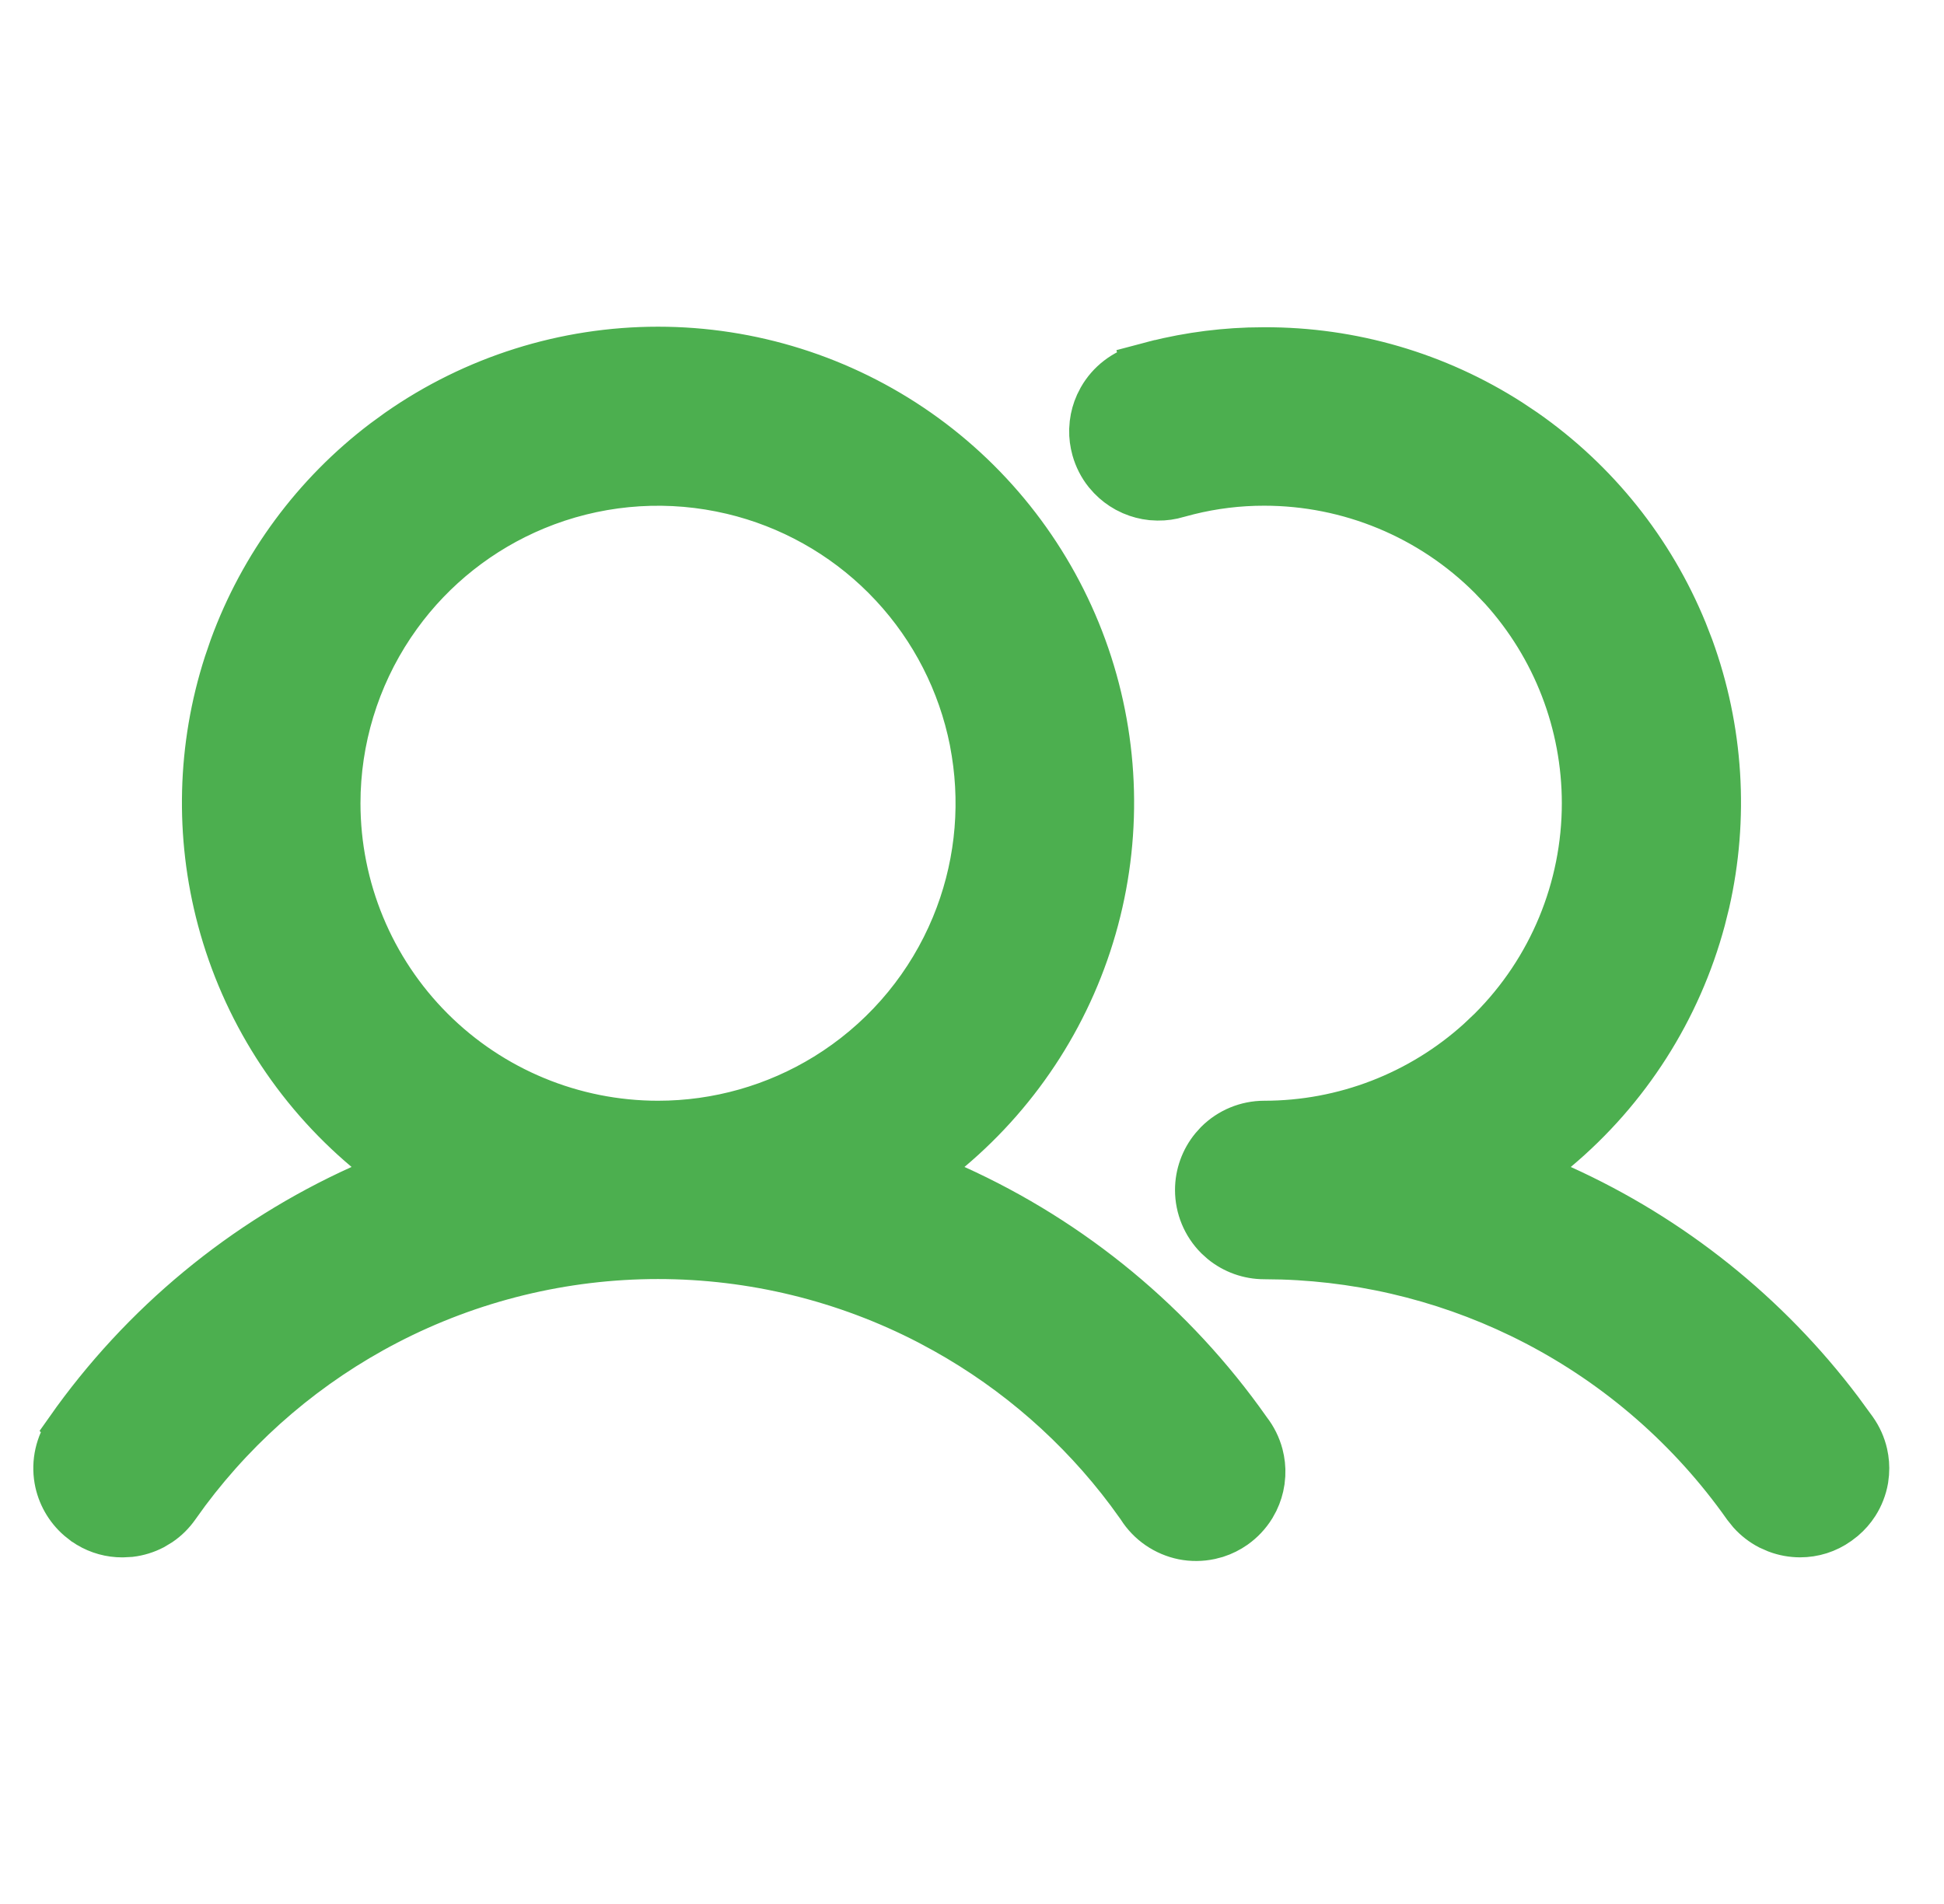 <svg width="49" height="48" viewBox="0 0 49 48" fill="none" xmlns="http://www.w3.org/2000/svg">
<g clip-path="url(#clip0_8_7417)">
<path d="M16.586 8.736C18.945 8.736 21.247 9.462 23.18 10.814C25.112 12.166 26.581 14.08 27.39 16.295C28.198 18.511 28.306 20.923 27.697 23.202C27.089 25.48 25.794 27.517 23.989 29.036L23.382 29.547L24.105 29.875C27.078 31.22 29.637 33.337 31.515 36.006L31.521 36.016L31.529 36.026C31.675 36.213 31.781 36.428 31.842 36.657C31.887 36.829 31.907 37.006 31.898 37.183L31.881 37.36C31.855 37.536 31.802 37.706 31.725 37.866L31.64 38.021C31.515 38.223 31.351 38.397 31.157 38.534C31.012 38.636 30.852 38.716 30.684 38.77L30.512 38.815C30.28 38.864 30.04 38.866 29.808 38.82C29.575 38.773 29.355 38.679 29.159 38.545C28.964 38.411 28.798 38.239 28.671 38.039L28.665 38.029L28.658 38.019L28.398 37.66C27.159 36.003 25.585 34.626 23.779 33.618L23.389 33.407C21.288 32.315 18.954 31.745 16.586 31.745C14.218 31.745 11.884 32.315 9.783 33.407C7.813 34.431 6.102 35.885 4.774 37.66L4.515 38.019L4.514 38.02C4.394 38.192 4.243 38.342 4.071 38.459L3.892 38.567C3.705 38.664 3.503 38.726 3.296 38.751L3.088 38.762H3.084C2.77 38.763 2.463 38.678 2.195 38.517L2.083 38.443L2.081 38.442L1.944 38.334C1.641 38.071 1.435 37.71 1.365 37.311C1.286 36.855 1.392 36.386 1.658 36.006L1.657 36.005C3.535 33.336 6.094 31.22 9.067 29.875L9.79 29.547L9.183 29.036C7.378 27.517 6.083 25.48 5.475 23.202C4.904 21.065 4.963 18.812 5.639 16.713L5.782 16.295C6.54 14.218 7.879 12.406 9.636 11.074L9.993 10.814C11.926 9.462 14.227 8.736 16.586 8.736ZM28.624 8.7L28.752 9.183L28.761 9.181C29.645 8.93 30.555 8.787 31.473 8.756L31.866 8.75H31.869C34.082 8.743 36.246 9.376 38.102 10.568L38.47 10.814C40.285 12.08 41.693 13.841 42.528 15.883L42.688 16.295C43.446 18.374 43.587 20.624 43.098 22.776L42.991 23.205C42.38 25.484 41.081 27.521 39.272 29.036L38.661 29.546L39.386 29.875C42.173 31.136 44.596 33.075 46.435 35.512L46.796 36.006L46.798 36.009C46.931 36.196 47.026 36.408 47.077 36.631C47.115 36.799 47.129 36.971 47.116 37.142L47.096 37.313C47.056 37.539 46.972 37.755 46.849 37.948C46.756 38.093 46.642 38.223 46.512 38.334L46.376 38.439L46.37 38.443C46.078 38.652 45.728 38.762 45.369 38.761C45.159 38.76 44.952 38.722 44.756 38.648L44.563 38.563C44.377 38.466 44.21 38.336 44.069 38.18L43.938 38.017C42.574 36.083 40.767 34.504 38.667 33.414C36.698 32.391 34.525 31.826 32.312 31.757L31.868 31.75H31.867C31.461 31.75 31.069 31.609 30.758 31.354L30.63 31.238C30.302 30.91 30.117 30.464 30.117 30C30.117 29.594 30.259 29.202 30.514 28.891L30.63 28.762C30.958 28.434 31.403 28.25 31.867 28.25C33.856 28.25 35.769 27.509 37.236 26.18L37.524 25.907C39.025 24.407 39.867 22.371 39.867 20.25C39.867 18.261 39.127 16.348 37.798 14.88L37.524 14.593C36.024 13.093 33.989 12.249 31.867 12.249C31.227 12.248 30.59 12.326 29.97 12.48L29.705 12.55L29.699 12.552C29.533 12.602 29.36 12.626 29.186 12.624L29.013 12.615C28.84 12.596 28.67 12.552 28.511 12.484L28.355 12.408C28.203 12.324 28.064 12.218 27.943 12.093L27.828 11.963C27.684 11.782 27.578 11.572 27.515 11.349C27.468 11.181 27.445 11.008 27.449 10.835L27.462 10.662C27.483 10.489 27.53 10.32 27.601 10.162L27.68 10.007C27.795 9.806 27.949 9.629 28.133 9.488C28.317 9.346 28.527 9.242 28.751 9.183L28.624 8.7ZM18.146 12.404C16.595 12.095 14.986 12.253 13.524 12.859C12.154 13.427 10.97 14.363 10.104 15.562L9.935 15.805C9.056 17.121 8.586 18.667 8.586 20.25C8.586 22.371 9.429 24.407 10.929 25.907C12.429 27.407 14.464 28.25 16.586 28.25C18.069 28.25 19.522 27.838 20.781 27.062L21.03 26.902C22.346 26.023 23.372 24.773 23.977 23.311C24.545 21.941 24.719 20.442 24.484 18.981L24.433 18.689C24.143 17.234 23.455 15.89 22.448 14.806L22.243 14.593C21.194 13.544 19.876 12.809 18.436 12.467L18.146 12.404Z" fill="#4CAF4F" stroke="#4CAF4F"/>
</g>
<defs>
<clipPath id="clip0_8_7417">
<rect width="48" height="48" fill="white" transform="translate(0.086)"/>
</clipPath>
</defs>
</svg>
